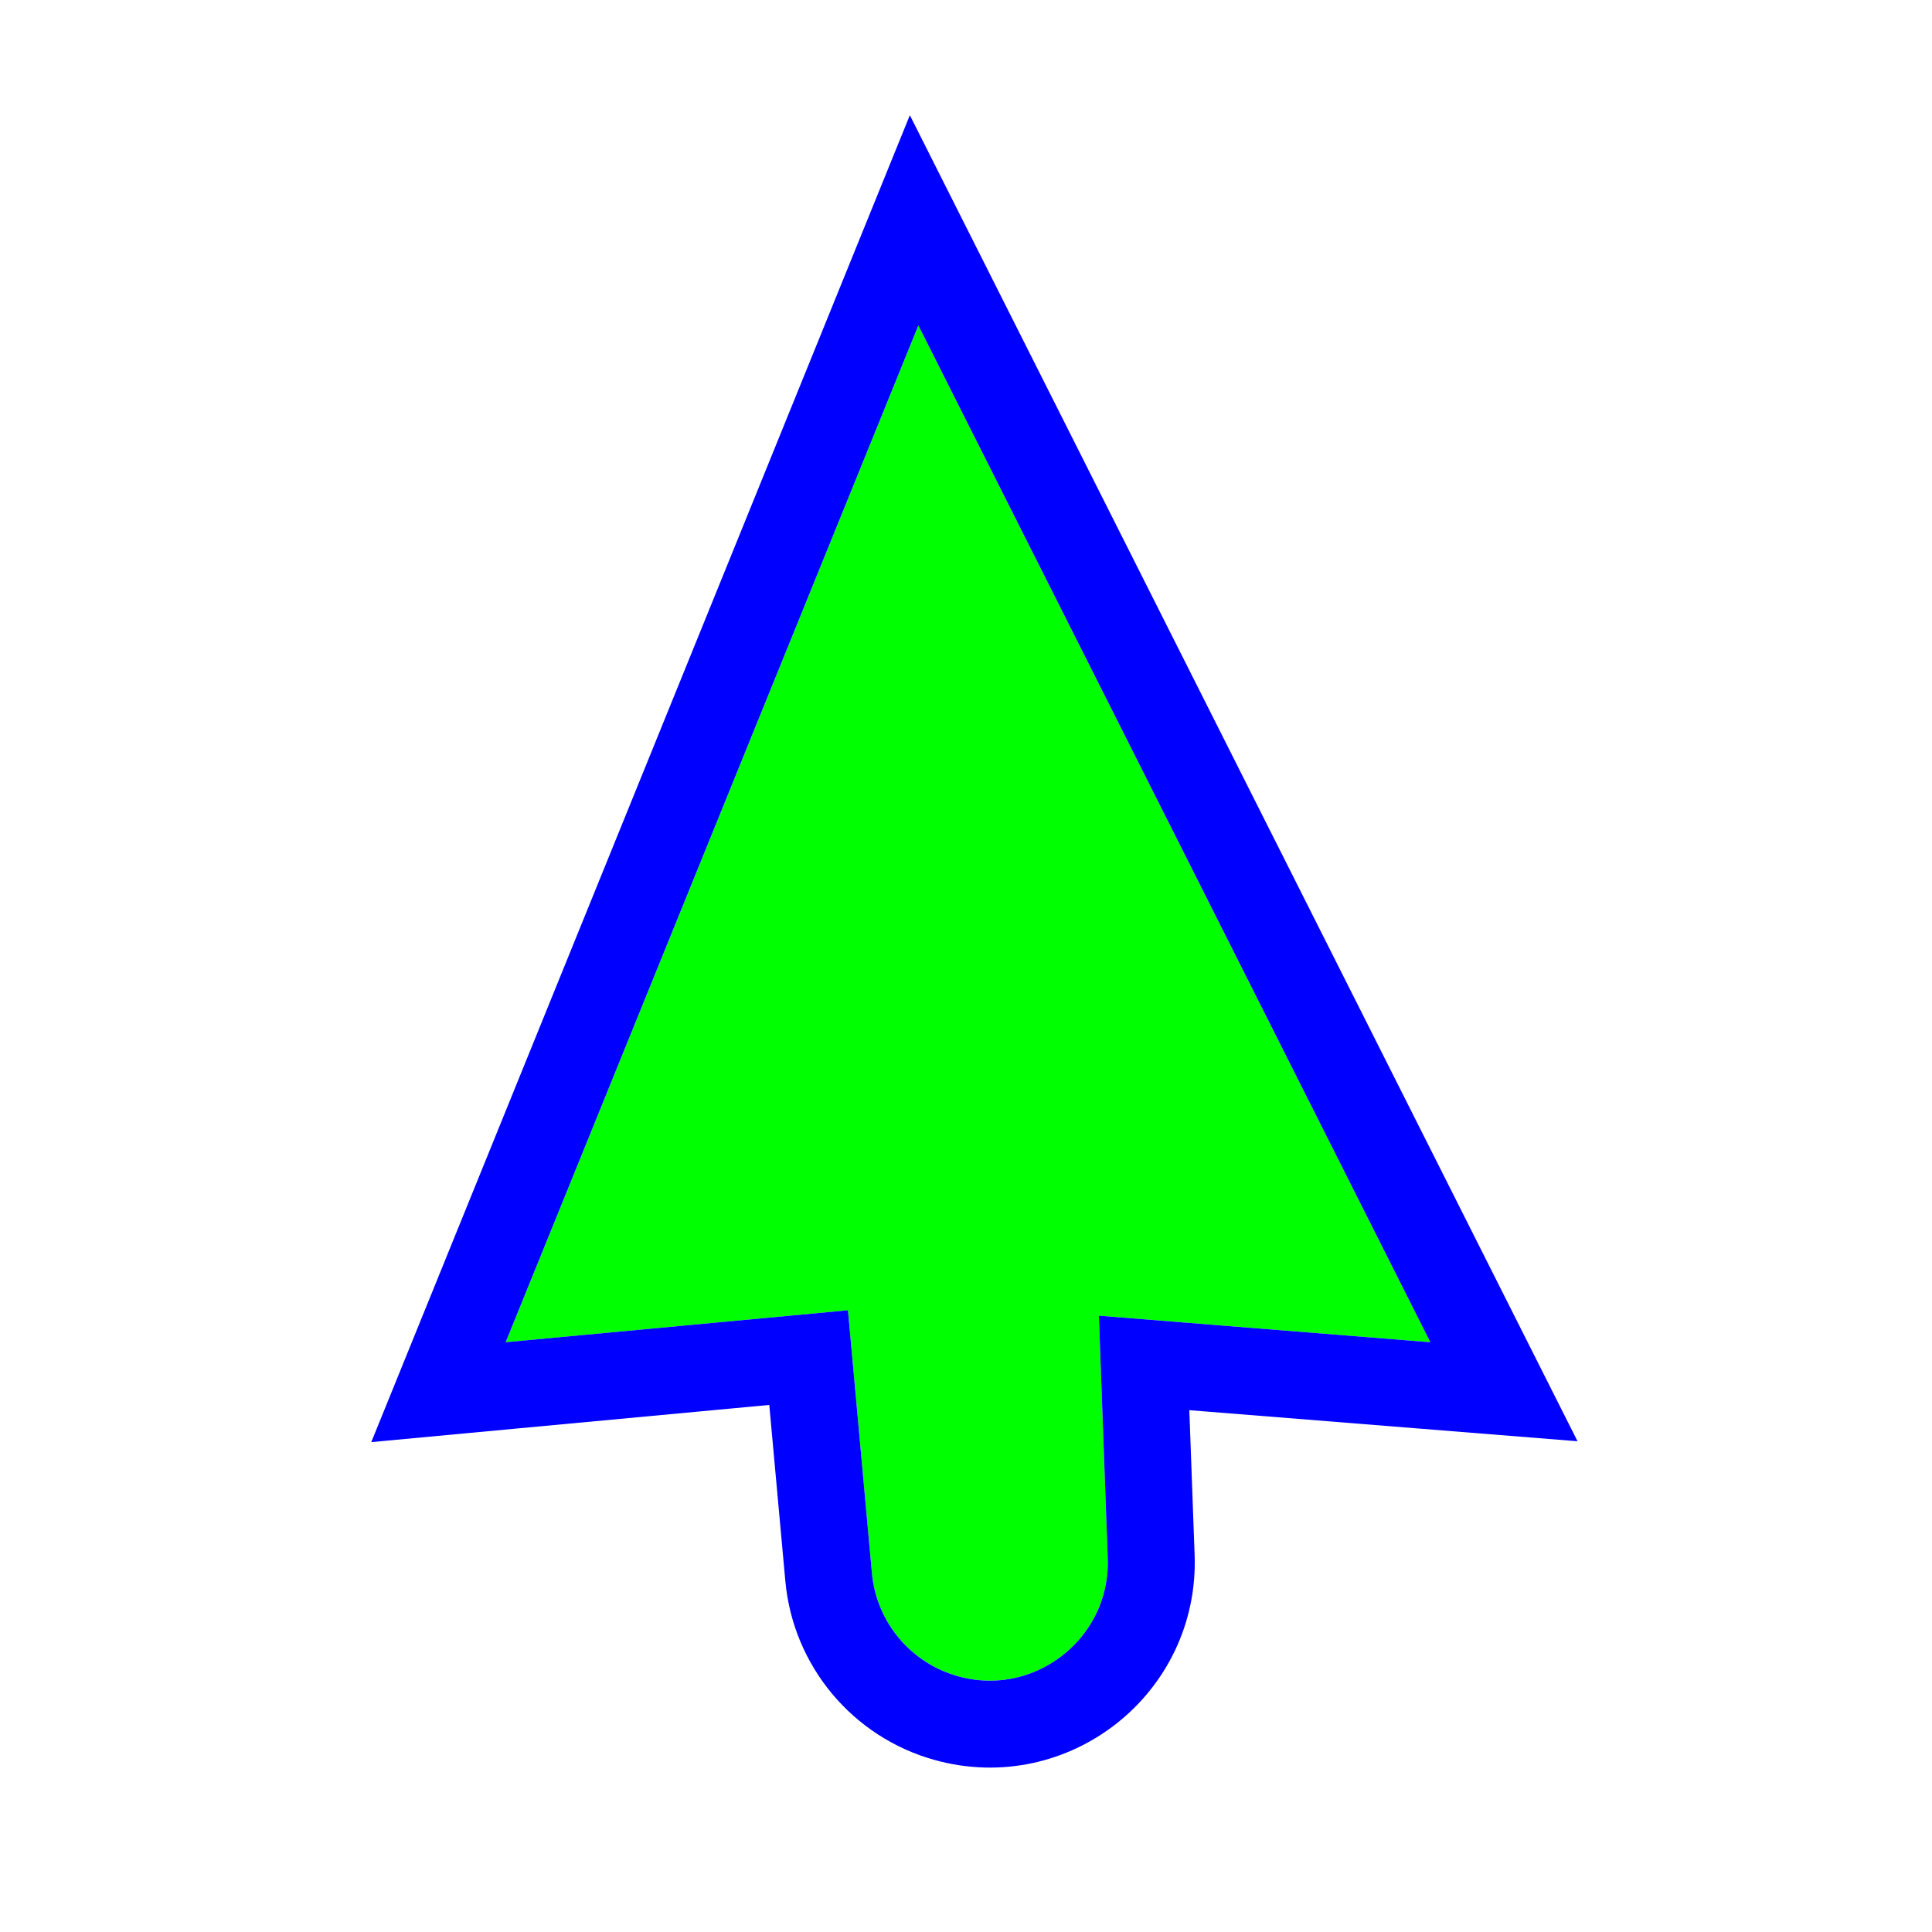 <svg width="256" height="256" viewBox="0 0 256 256" fill="none" xmlns="http://www.w3.org/2000/svg">
<g filter="url(#filter0_d_2926_71)">
<path d="M121.687 38L189.527 172.734L123.562 167.453L67 172.734L121.687 38Z" fill="#00FF00"/>
<path d="M111.829 162.69H145.367L146.781 201.328C147.168 211.912 137.157 219.82 126.95 216.994C120.672 215.255 116.125 209.811 115.533 203.323L111.829 162.69Z" fill="#00FF00"/>
<path d="M126.832 35.41L121.124 24.073L116.35 35.834L61.663 170.568L58.098 179.351L67.535 178.469L107.146 174.771L109.797 203.846C110.606 212.72 116.825 220.167 125.413 222.545C139.374 226.411 153.066 215.594 152.537 201.118L151.599 175.476L189.068 178.476L199.279 179.294L194.672 170.144L126.832 35.41Z" stroke="#0000FF" stroke-width="11.52"/>
</g>
<defs>
<filter id="filter0_d_2926_71" x="36.396" y="2.466" width="185.434" height="244.553" filterUnits="userSpaceOnUse" color-interpolation-filters="sRGB">
<feFlood flood-opacity="0" result="BackgroundImageFix"/>
<feColorMatrix in="SourceAlpha" type="matrix" values="0 0 0 0 0 0 0 0 0 0 0 0 0 0 0 0 0 0 127 0" result="hardAlpha"/>
<feOffset dy="5.12"/>
<feGaussianBlur stdDeviation="6.4"/>
<feColorMatrix type="matrix" values="0 0 0 0 0 0 0 0 0 0 0 0 0 0 0 0 0 0 0.25 0"/>
<feBlend mode="normal" in2="BackgroundImageFix" result="effect1_dropShadow_2926_71"/>
<feBlend mode="normal" in="SourceGraphic" in2="effect1_dropShadow_2926_71" result="shape"/>
</filter>
</defs>
</svg>

